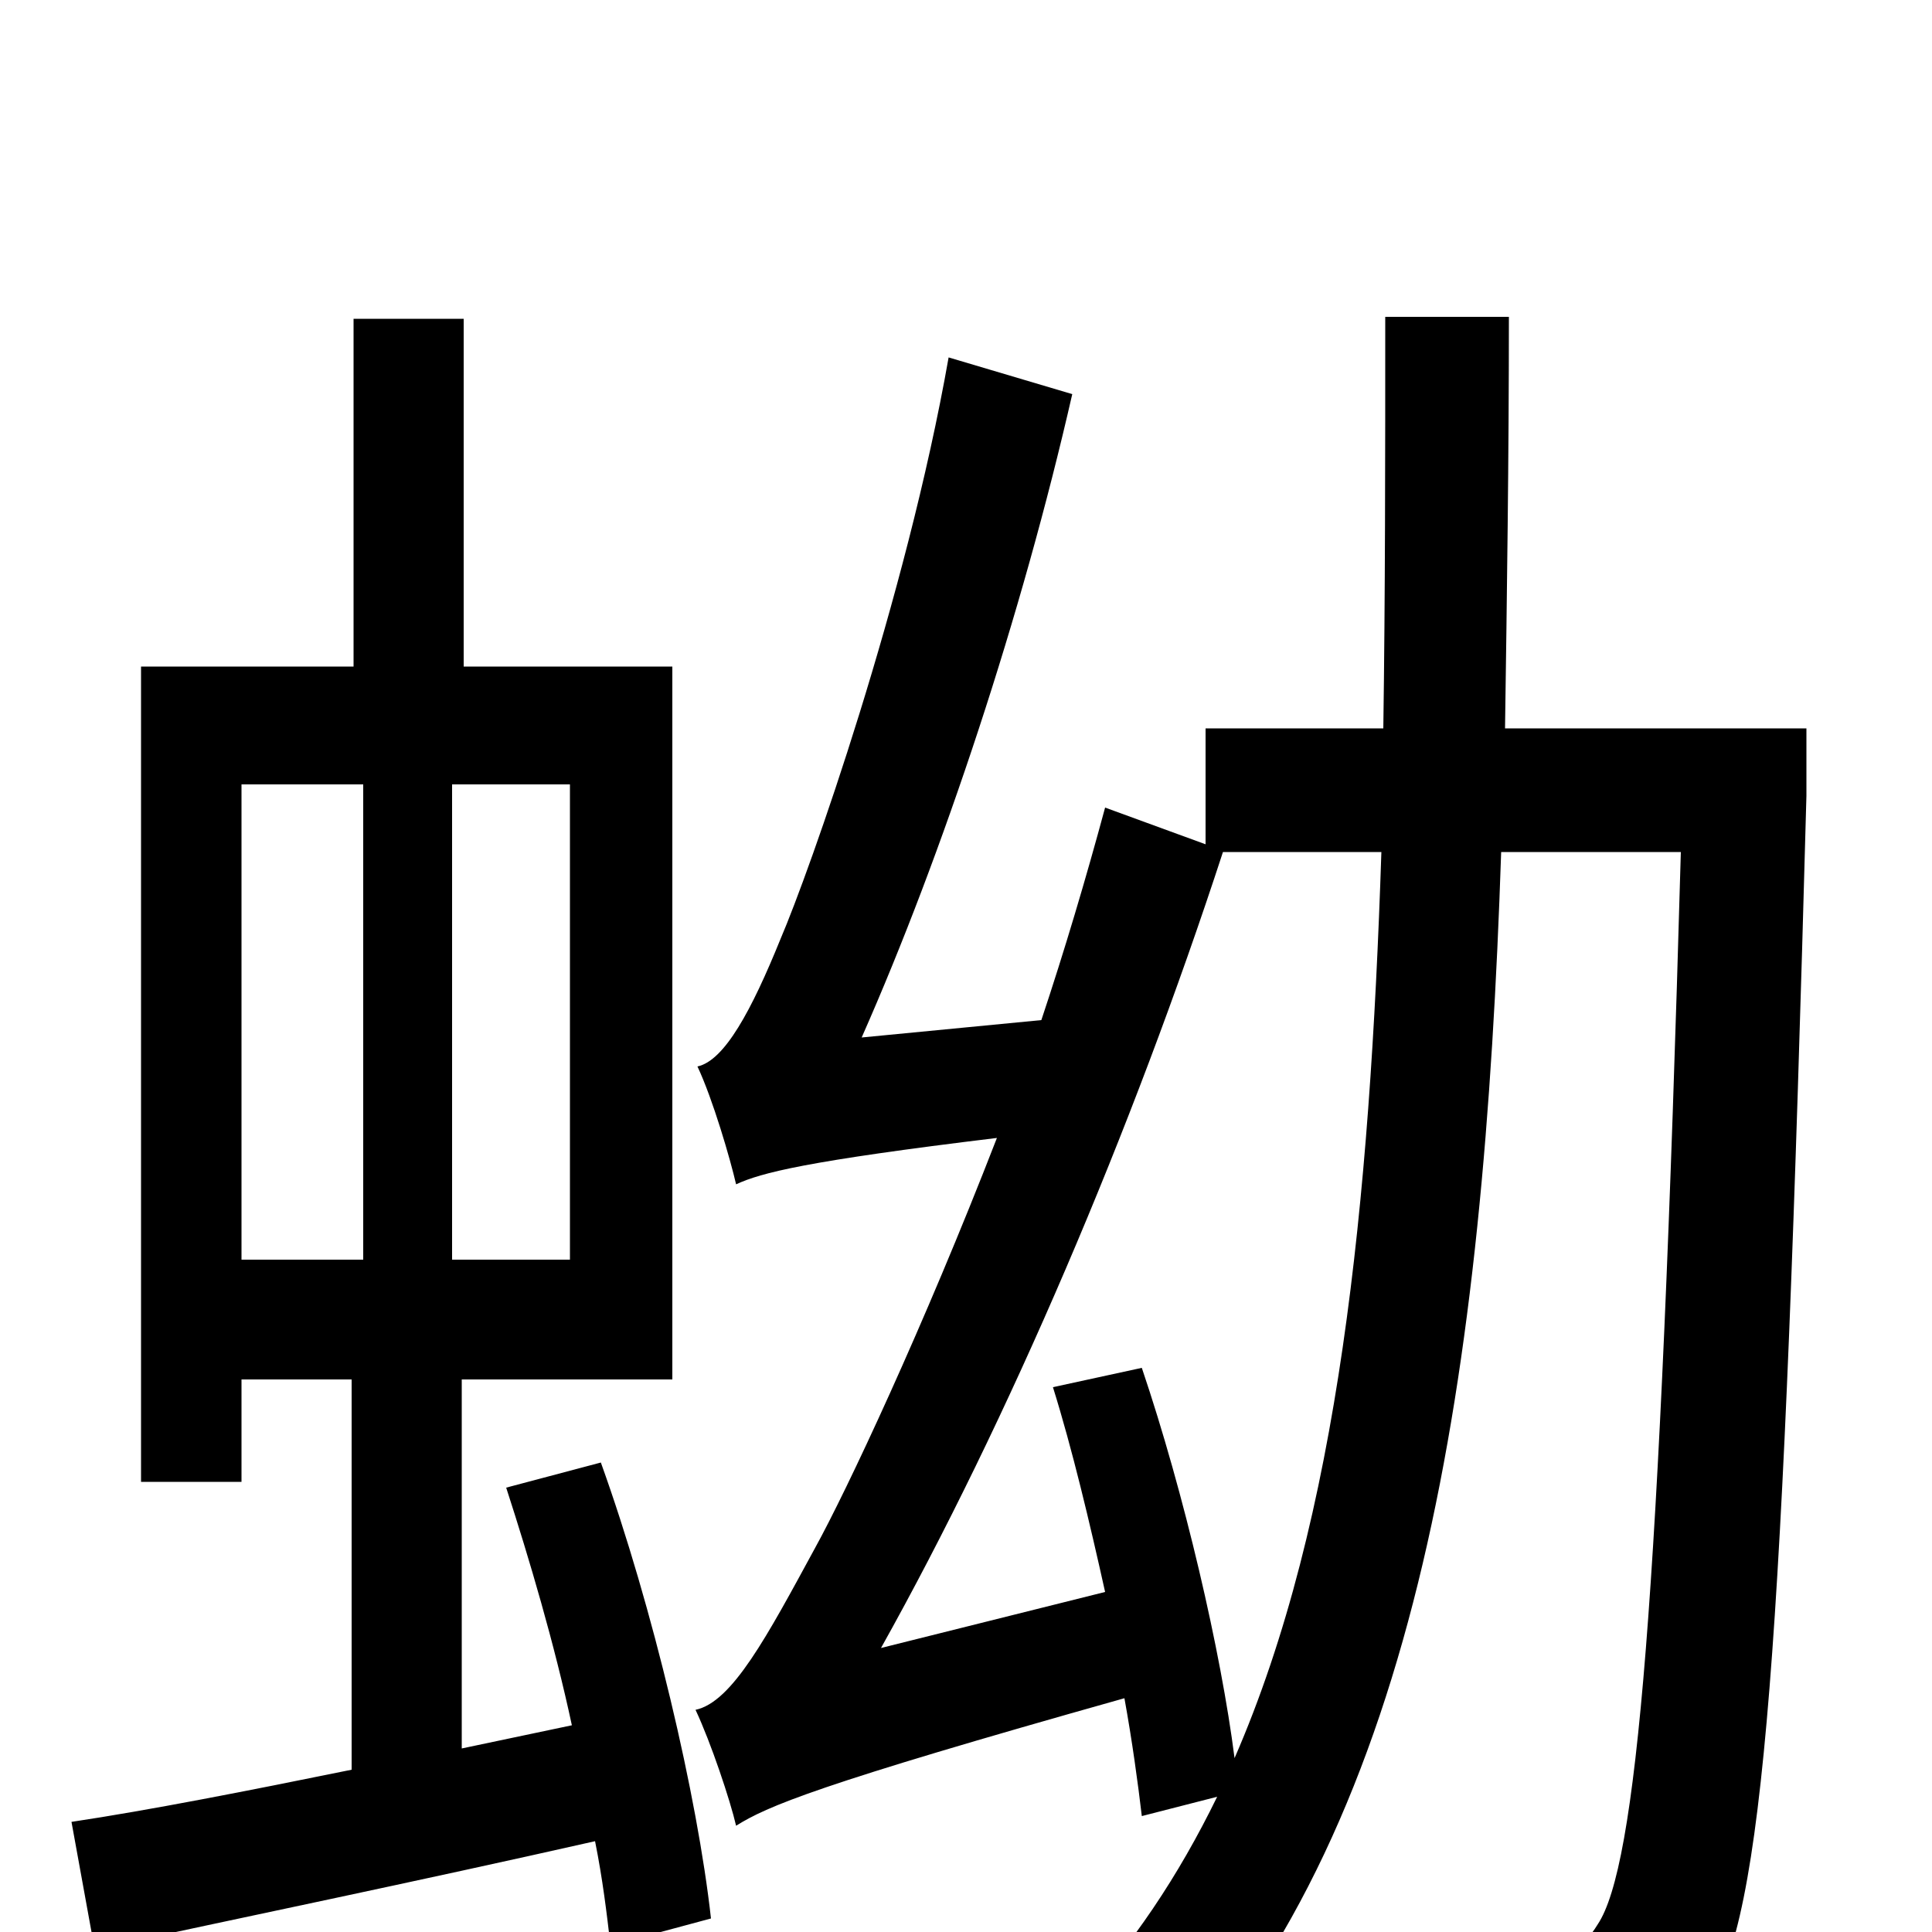 <svg xmlns="http://www.w3.org/2000/svg" viewBox="0 -1000 1000 1000">
	<path fill="#000000" d="M125 -594H188V-348H125ZM295 -348H234V-594H295ZM262 -230C274 -193 287 -149 296 -107L239 -95V-286H348V-655H240V-835H183V-655H73V-233H125V-286H182V-84C128 -73 77 -63 37 -57L49 9C123 -7 215 -26 308 -47C312 -27 314 -10 316 7L368 -7C361 -70 338 -168 311 -243ZM545 -282C555 -250 564 -212 572 -176L456 -147C522 -265 586 -415 633 -559H715C709 -377 693 -214 639 -90C632 -145 613 -227 591 -292ZM935 -623H779C780 -692 781 -763 781 -836H717C717 -763 717 -692 716 -623H624V-563L572 -582C562 -545 551 -508 539 -472L446 -463C488 -558 529 -682 555 -796L491 -815C469 -690 419 -549 404 -514C389 -477 375 -451 361 -448C369 -431 378 -400 381 -387C394 -393 417 -399 516 -411C478 -313 438 -228 422 -199C397 -153 379 -119 360 -115C368 -98 378 -68 381 -55C397 -65 422 -76 582 -121C586 -99 589 -77 591 -60L630 -70C610 -29 586 7 556 39C571 47 595 67 605 81C735 -60 768 -289 777 -559H870C859 -169 847 -34 827 -4C819 9 811 13 799 12C784 12 757 12 726 9C735 26 742 53 743 71C774 73 805 73 827 70C851 67 869 59 884 35C913 -7 923 -145 935 -588Z"/>
</svg>